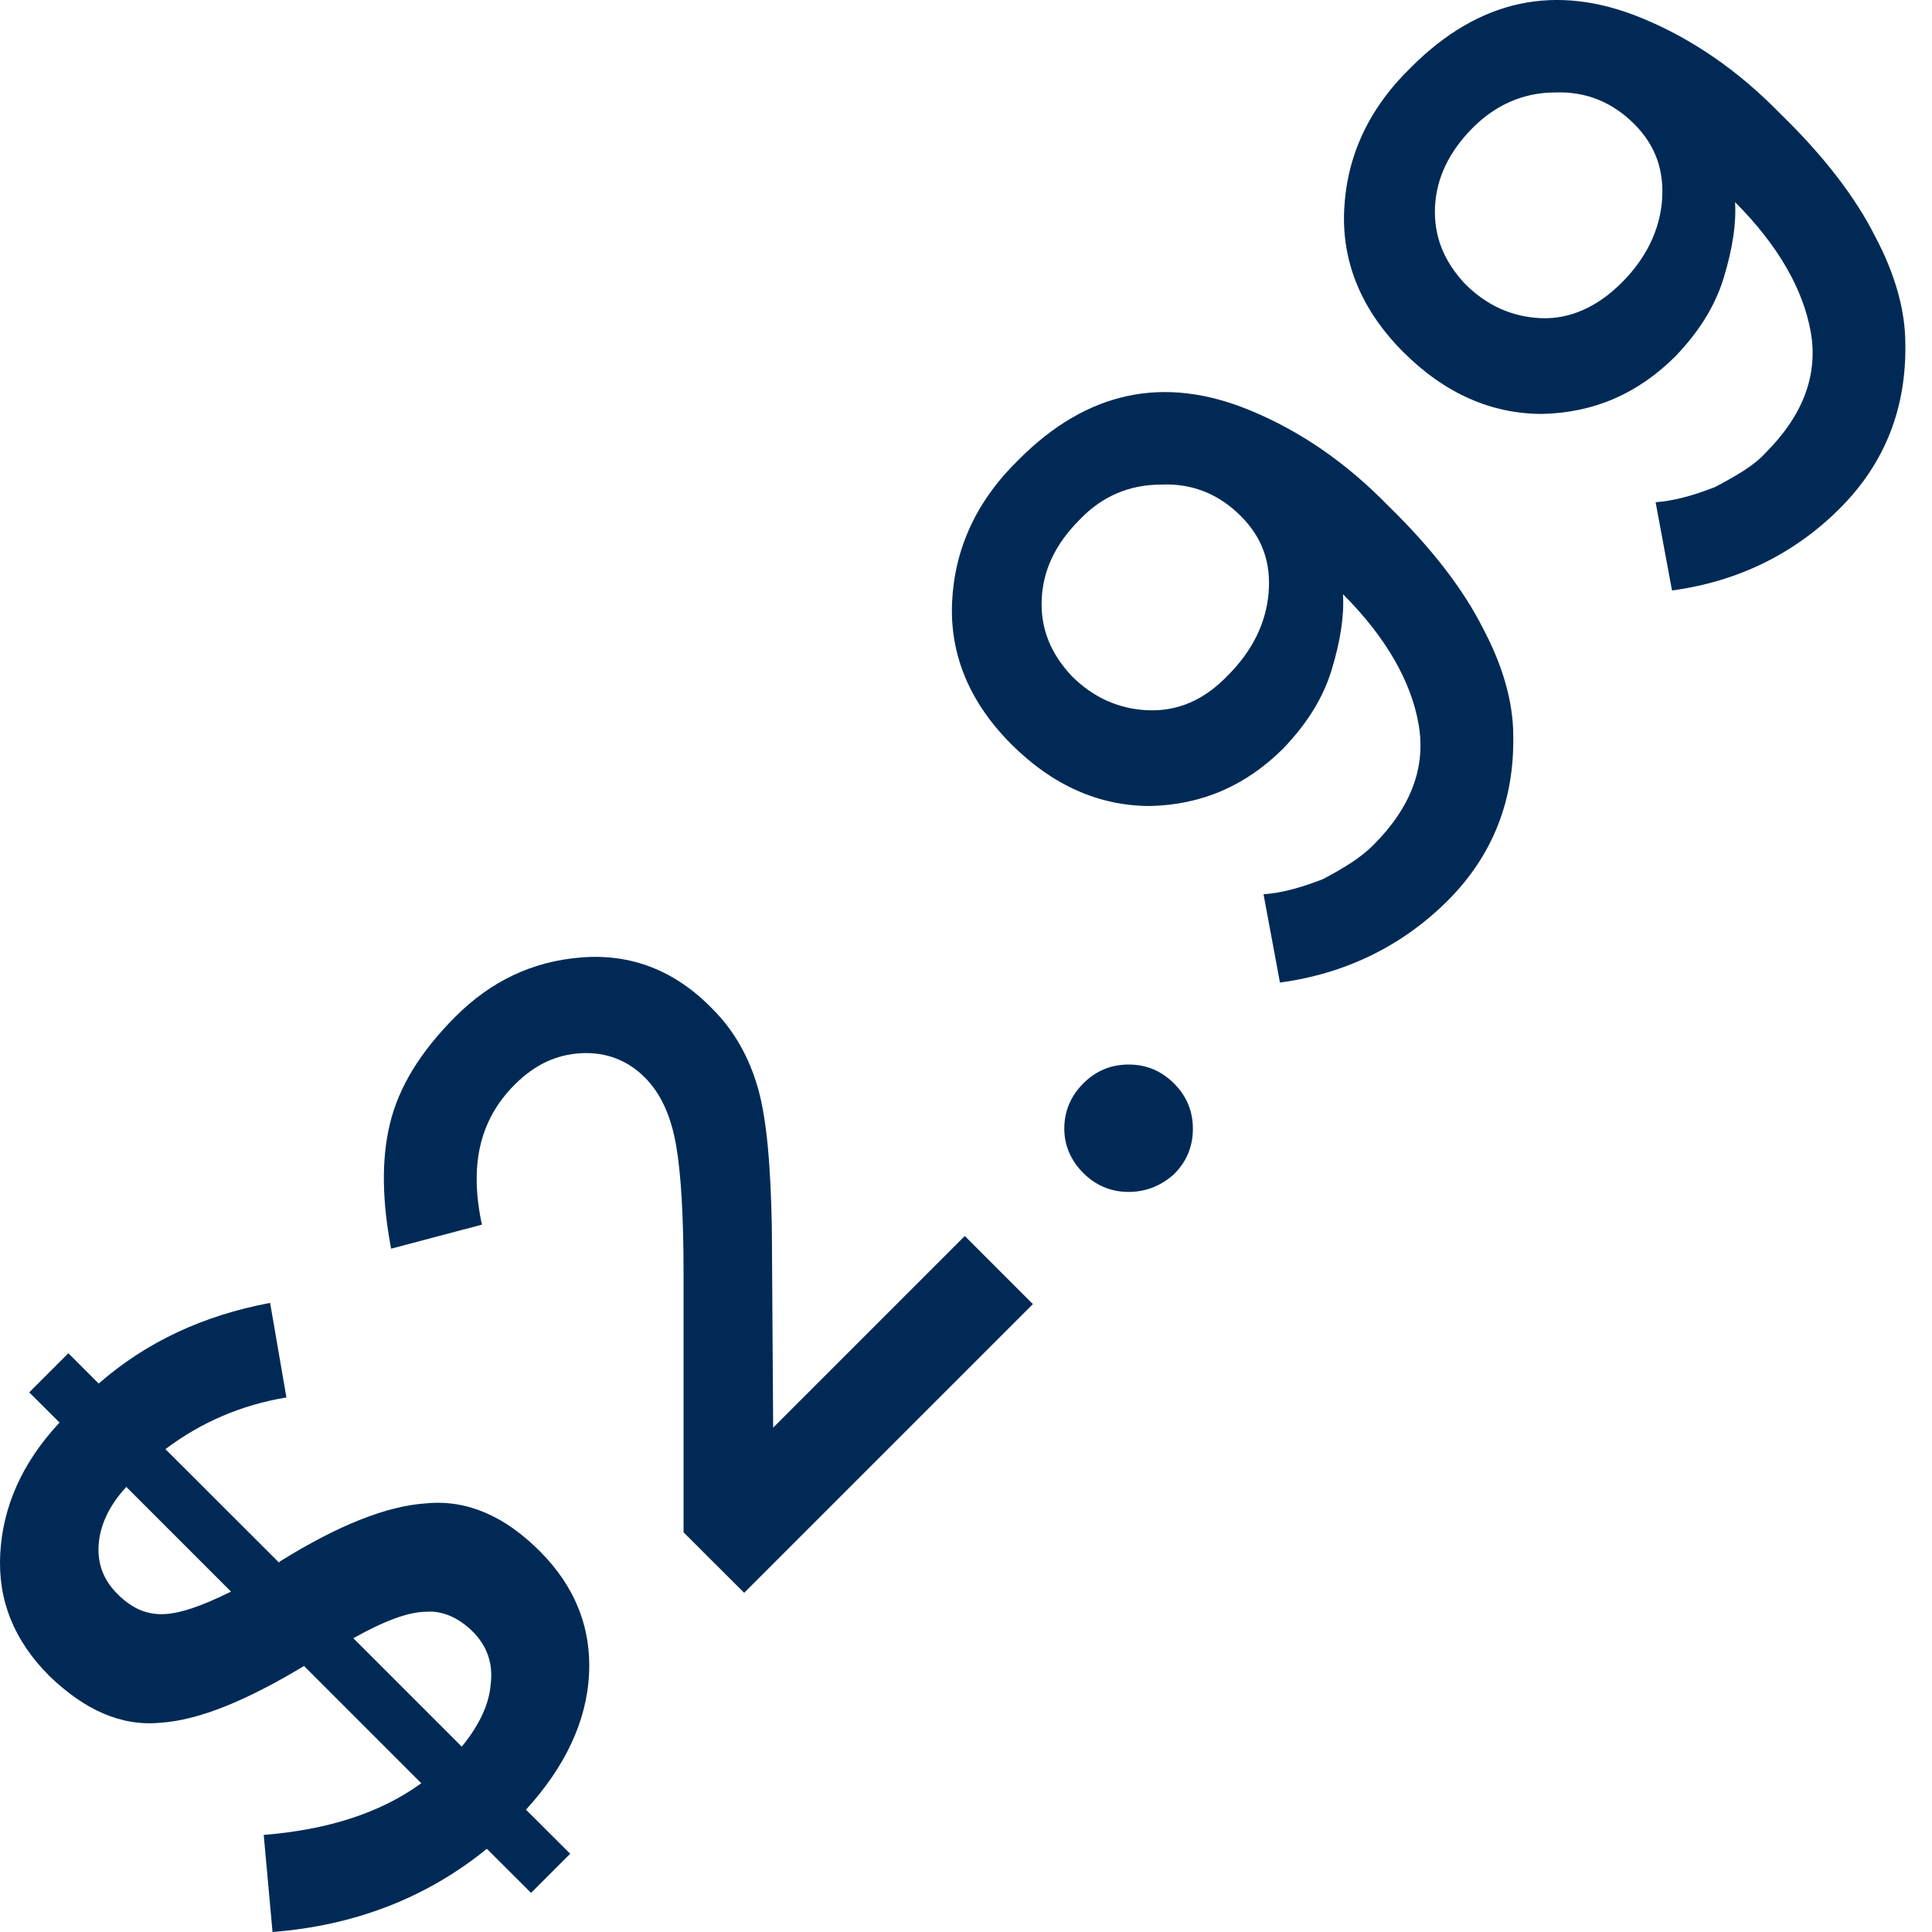 <svg width="16" height="16" viewBox="0 0 16 16" fill="none" xmlns="http://www.w3.org/2000/svg">
<path d="M4.398 15.676L4.032 15.311C3.531 15.718 2.936 15.947 2.257 16L2.184 15.196C2.706 15.154 3.145 15.018 3.489 14.768L2.518 13.797C2.049 14.079 1.652 14.246 1.328 14.267C1.004 14.298 0.702 14.162 0.409 13.88C0.117 13.588 -0.019 13.254 0.002 12.867C0.023 12.481 0.18 12.116 0.493 11.781L0.242 11.531L0.566 11.207L0.817 11.458C1.213 11.113 1.683 10.894 2.237 10.79L2.372 11.573C1.996 11.635 1.662 11.781 1.37 12.001L2.31 12.94L2.32 12.93C2.79 12.638 3.197 12.471 3.531 12.45C3.865 12.418 4.179 12.554 4.471 12.847C4.763 13.139 4.899 13.483 4.878 13.87C4.857 14.256 4.68 14.632 4.356 14.987L4.722 15.352L4.398 15.676ZM0.817 12.794C0.806 12.951 0.858 13.087 0.973 13.201C1.088 13.316 1.203 13.368 1.339 13.368C1.474 13.368 1.662 13.306 1.913 13.181L1.046 12.314C0.9 12.471 0.827 12.638 0.817 12.794ZM4.064 13.943C4.085 13.776 4.032 13.63 3.918 13.515C3.803 13.4 3.667 13.337 3.531 13.348C3.385 13.348 3.187 13.421 2.926 13.567L3.824 14.465C3.97 14.287 4.053 14.11 4.064 13.943Z" fill="#002A55"/>
<path d="M5.599 9.484C5.557 9.244 5.474 9.056 5.338 8.921C5.202 8.785 5.025 8.712 4.816 8.722C4.607 8.733 4.429 8.816 4.262 8.983C3.97 9.276 3.886 9.651 3.991 10.142L3.239 10.341C3.166 9.954 3.156 9.61 3.229 9.307C3.302 9.004 3.479 8.712 3.772 8.419C4.064 8.127 4.409 7.96 4.816 7.929C5.223 7.897 5.588 8.033 5.902 8.357C6.079 8.534 6.204 8.754 6.278 9.015C6.351 9.276 6.382 9.652 6.392 10.163L6.403 11.823L7.99 10.236L8.554 10.8L6.163 13.191L5.661 12.69V10.56C5.661 10.08 5.641 9.725 5.599 9.484Z" fill="#002A55"/>
<path d="M9.347 9.871C9.201 9.871 9.075 9.818 8.971 9.714C8.867 9.61 8.814 9.484 8.814 9.348C8.814 9.202 8.867 9.077 8.971 8.973C9.075 8.868 9.201 8.816 9.347 8.816C9.493 8.816 9.618 8.868 9.723 8.973C9.827 9.077 9.879 9.202 9.879 9.348C9.879 9.495 9.827 9.62 9.723 9.724C9.618 9.818 9.493 9.871 9.347 9.871Z" fill="#002A55"/>
<path d="M11.373 6.999C11.686 6.686 11.811 6.352 11.748 5.997C11.686 5.642 11.477 5.276 11.122 4.921C11.133 5.099 11.101 5.308 11.028 5.548C10.955 5.788 10.819 5.997 10.631 6.195C10.318 6.508 9.953 6.665 9.525 6.675C9.107 6.675 8.721 6.508 8.376 6.164C8.031 5.819 7.864 5.422 7.885 4.984C7.906 4.545 8.084 4.149 8.439 3.804C9.002 3.24 9.639 3.104 10.349 3.397C10.757 3.564 11.143 3.825 11.498 4.19C11.863 4.545 12.124 4.89 12.281 5.203C12.448 5.516 12.532 5.819 12.532 6.091C12.542 6.623 12.365 7.083 11.989 7.459C11.613 7.834 11.143 8.064 10.6 8.137L10.464 7.406C10.61 7.396 10.767 7.354 10.955 7.281C11.133 7.187 11.268 7.104 11.373 6.999ZM10.172 5.59C10.37 5.391 10.485 5.161 10.506 4.911C10.527 4.66 10.454 4.451 10.276 4.274C10.099 4.096 9.88 4.002 9.619 4.013C9.357 4.013 9.128 4.107 8.94 4.305C8.741 4.504 8.637 4.723 8.627 4.963C8.616 5.203 8.7 5.412 8.877 5.6C9.055 5.777 9.264 5.871 9.504 5.882C9.754 5.892 9.974 5.798 10.172 5.59Z" fill="#002A55"/>
<path d="M14.62 3.752C14.933 3.439 15.058 3.105 14.996 2.75C14.933 2.395 14.724 2.029 14.369 1.674C14.38 1.852 14.348 2.061 14.275 2.301C14.202 2.541 14.066 2.75 13.878 2.948C13.565 3.261 13.2 3.418 12.772 3.428C12.354 3.428 11.968 3.261 11.623 2.917C11.278 2.572 11.111 2.175 11.132 1.737C11.153 1.298 11.331 0.902 11.686 0.557C12.25 -0.007 12.886 -0.143 13.597 0.15C14.004 0.317 14.39 0.578 14.745 0.943C15.111 1.298 15.371 1.643 15.528 1.956C15.695 2.269 15.779 2.572 15.779 2.844C15.789 3.376 15.612 3.836 15.236 4.211C14.86 4.587 14.39 4.817 13.847 4.89L13.711 4.159C13.857 4.149 14.014 4.107 14.202 4.034C14.38 3.94 14.526 3.856 14.62 3.752ZM13.429 2.342C13.628 2.144 13.743 1.914 13.764 1.664C13.784 1.413 13.711 1.204 13.534 1.027C13.356 0.849 13.137 0.755 12.876 0.766C12.615 0.766 12.385 0.87 12.197 1.058C11.999 1.257 11.895 1.476 11.884 1.716C11.874 1.956 11.957 2.165 12.135 2.353C12.312 2.53 12.521 2.624 12.761 2.635C13.001 2.645 13.231 2.541 13.429 2.342Z" fill="#002A55"/>
</svg>
